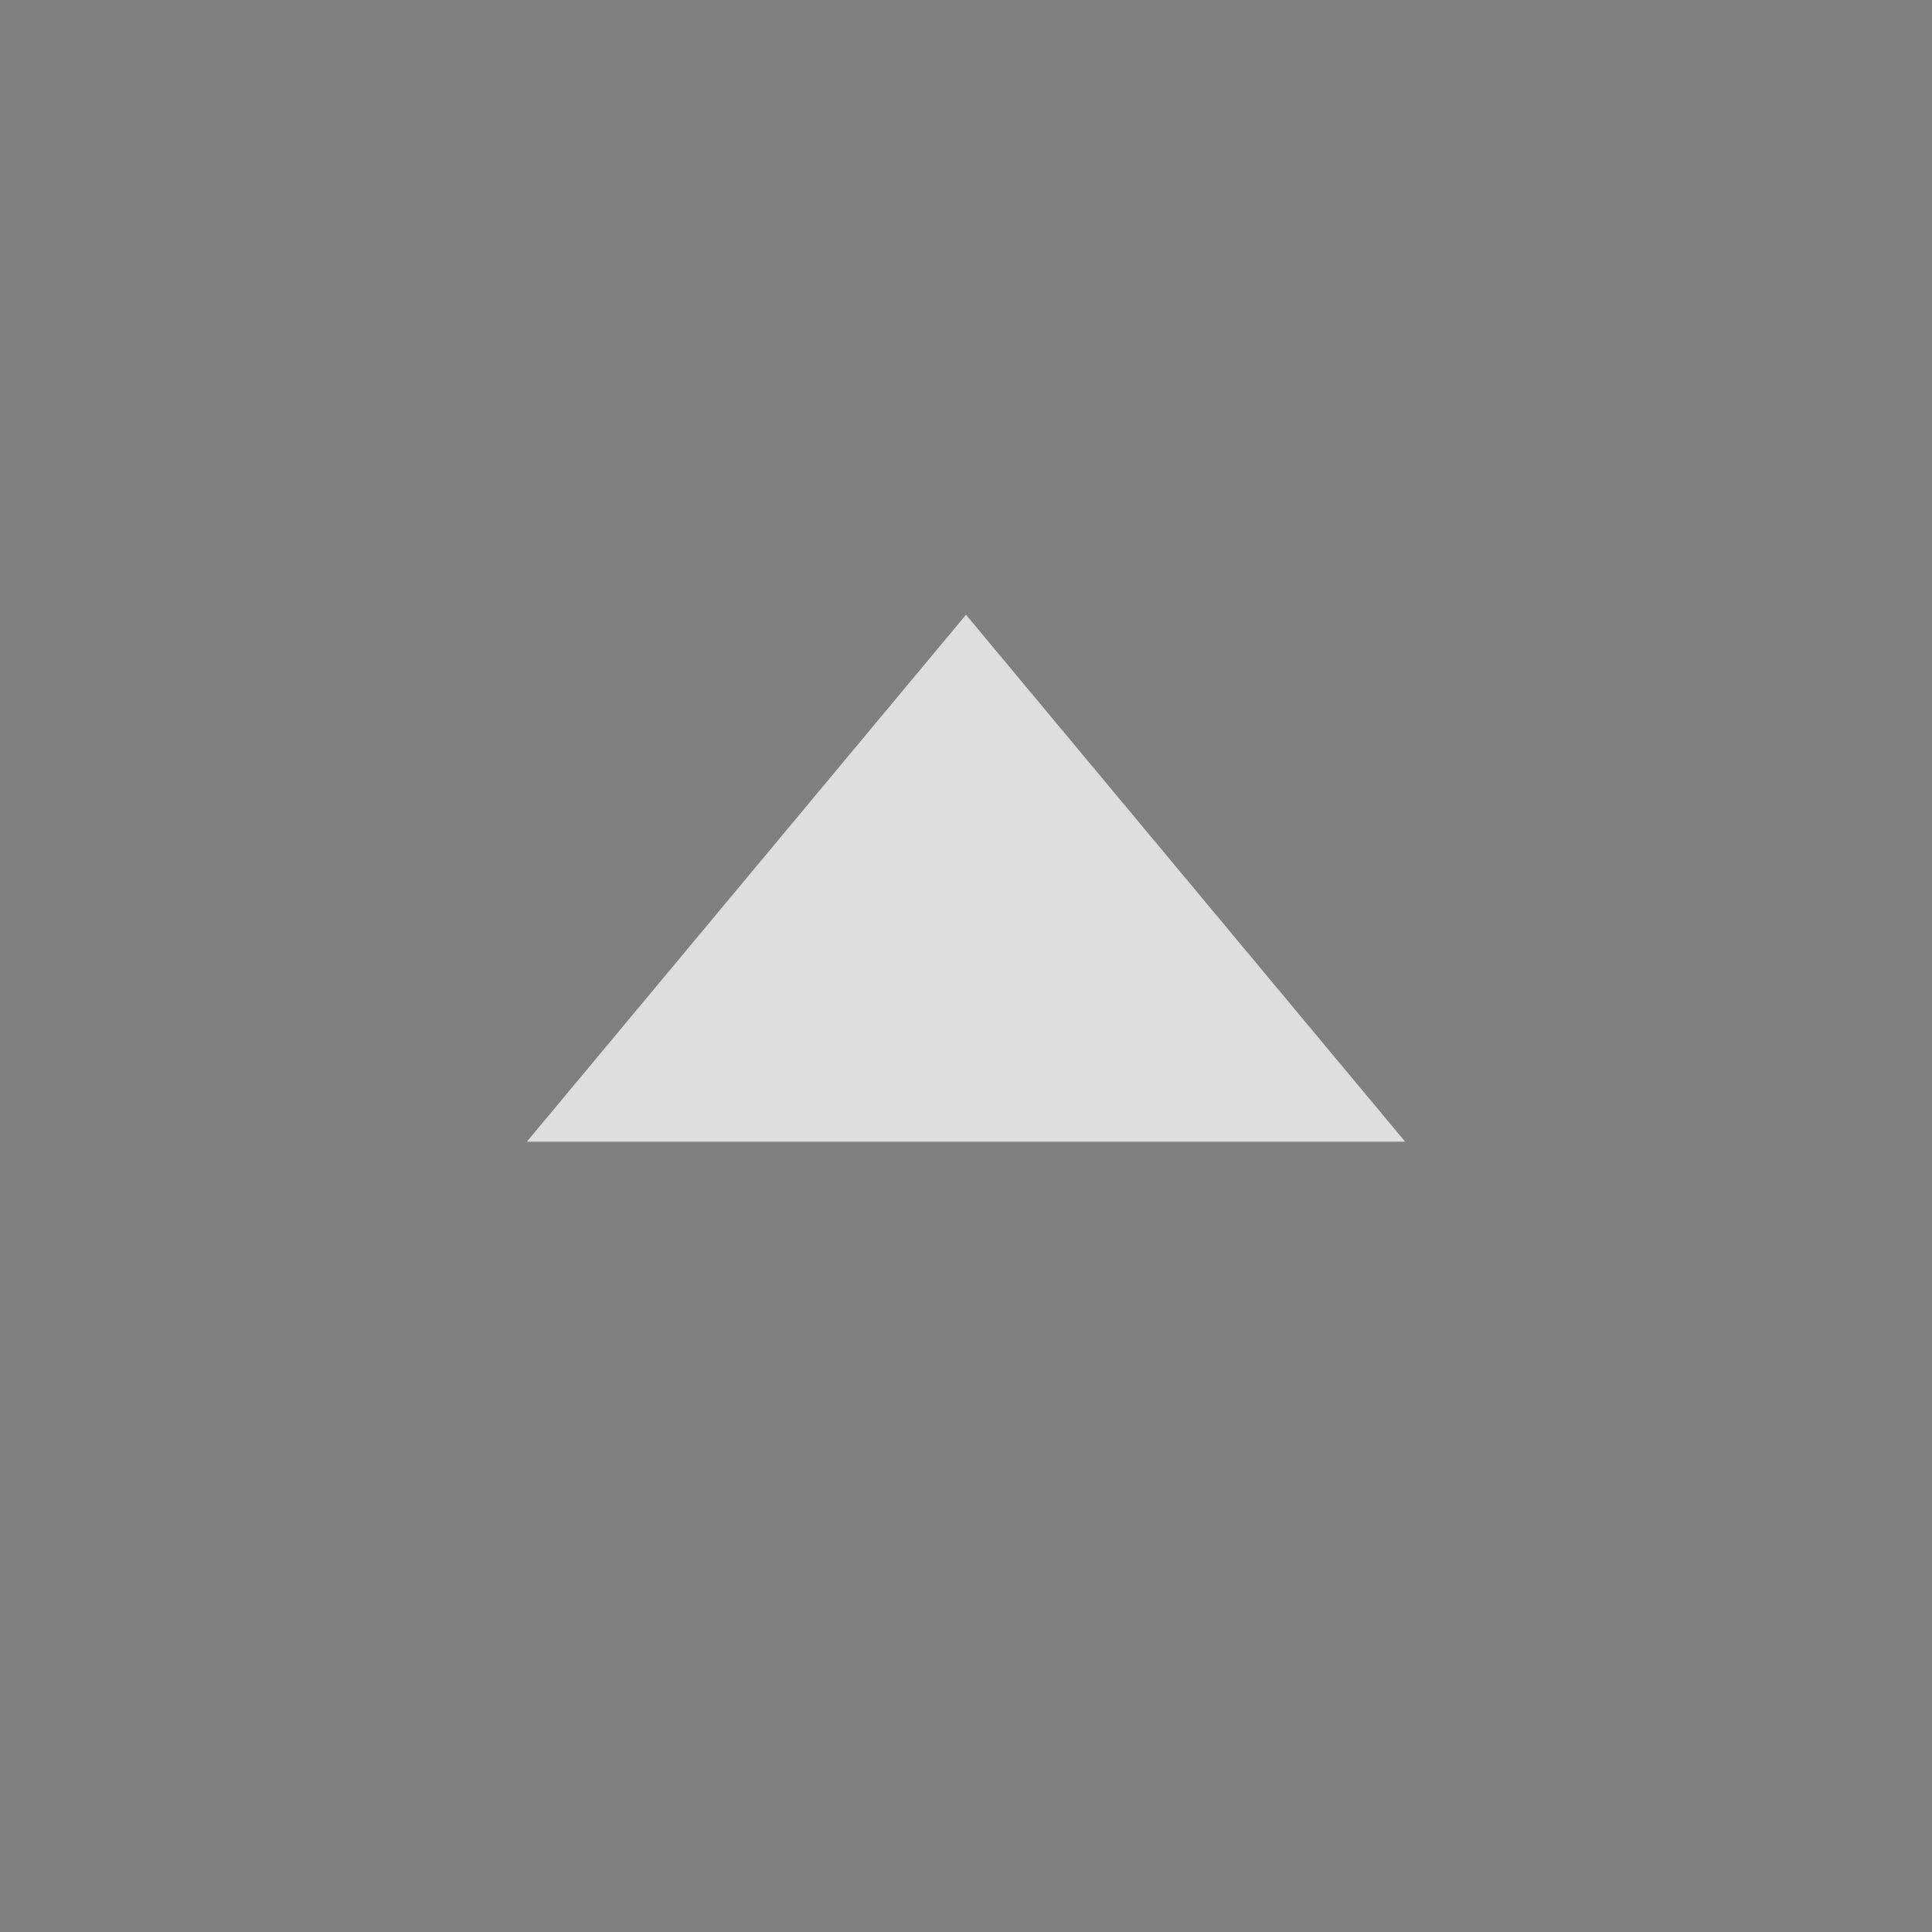 <svg xmlns="http://www.w3.org/2000/svg" id="svg4306" width="22" height="22" version="1.1" style="enable-background:new">
 <rect width="100%" height="100%" fill="#808080" stroke="none"/>
 <g id="active-center">
  <rect id="rect4266" width="22" height="22" x="0" y="0" style="opacity:0.001"/>
  <path id="path4167" d="m 12.149,4.029 2.887,5 2.887,5 -5.774,0 -5.774,0 2.887,-5 z" transform="matrix(0.866,0,0,0.6,0.479,4.583)" style="opacity:1;fill:#dedede"/>
 </g>
 <g id="hover-center">
  <rect style="opacity:0.001" id="rect4208" width="22" height="22" x="23" y="0"/>
  <circle style="opacity:0.08;fill:#ffffff" id="circle4212" cx="34" cy="11" r="11"/>
  <path style="opacity:1;fill:#dedede" id="path4171" d="M 34,7 36.5,10 39,13 H 34 29 l 2.5,-3 z"/>
 </g>
 <g id="pressed-center">
  <rect style="opacity:0.001" id="rect4164" width="22" height="22" x="46" y="0"/>
  <circle style="opacity:0.19;fill:#ffffff" id="path4202" cx="57" cy="11" r="11"/>
  <path id="path4173" d="M 57,7 59.5,10 62,13 H 57 52 l 2.5,-3 z" style="opacity:1;fill:#dedede"/>
 </g>
 <g id="inactive-center">
  <rect style="opacity:0.001" id="rect4179" width="22" height="22" x="69" y="0"/>
  <path style="opacity:0.5;fill:#dedede" id="path4181" d="m 12.149,4.029 2.887,5 2.887,5 -5.774,0 -5.774,0 2.887,-5 z" transform="matrix(0.866,0,0,0.6,69.479,4.583)"/>
 </g>
 <g id="deactivated-center">
  <rect style="opacity:0.001" id="rect4183" width="22" height="22" x="92" y="0"/>
  <path style="opacity:0.5;fill:#dedede" id="path4185" d="m 12.149,4.029 2.887,5 2.887,5 -5.774,0 -5.774,0 2.887,-5 z" transform="matrix(0.866,0,0,0.6,92.479,4.583)"/>
 </g>
</svg>
